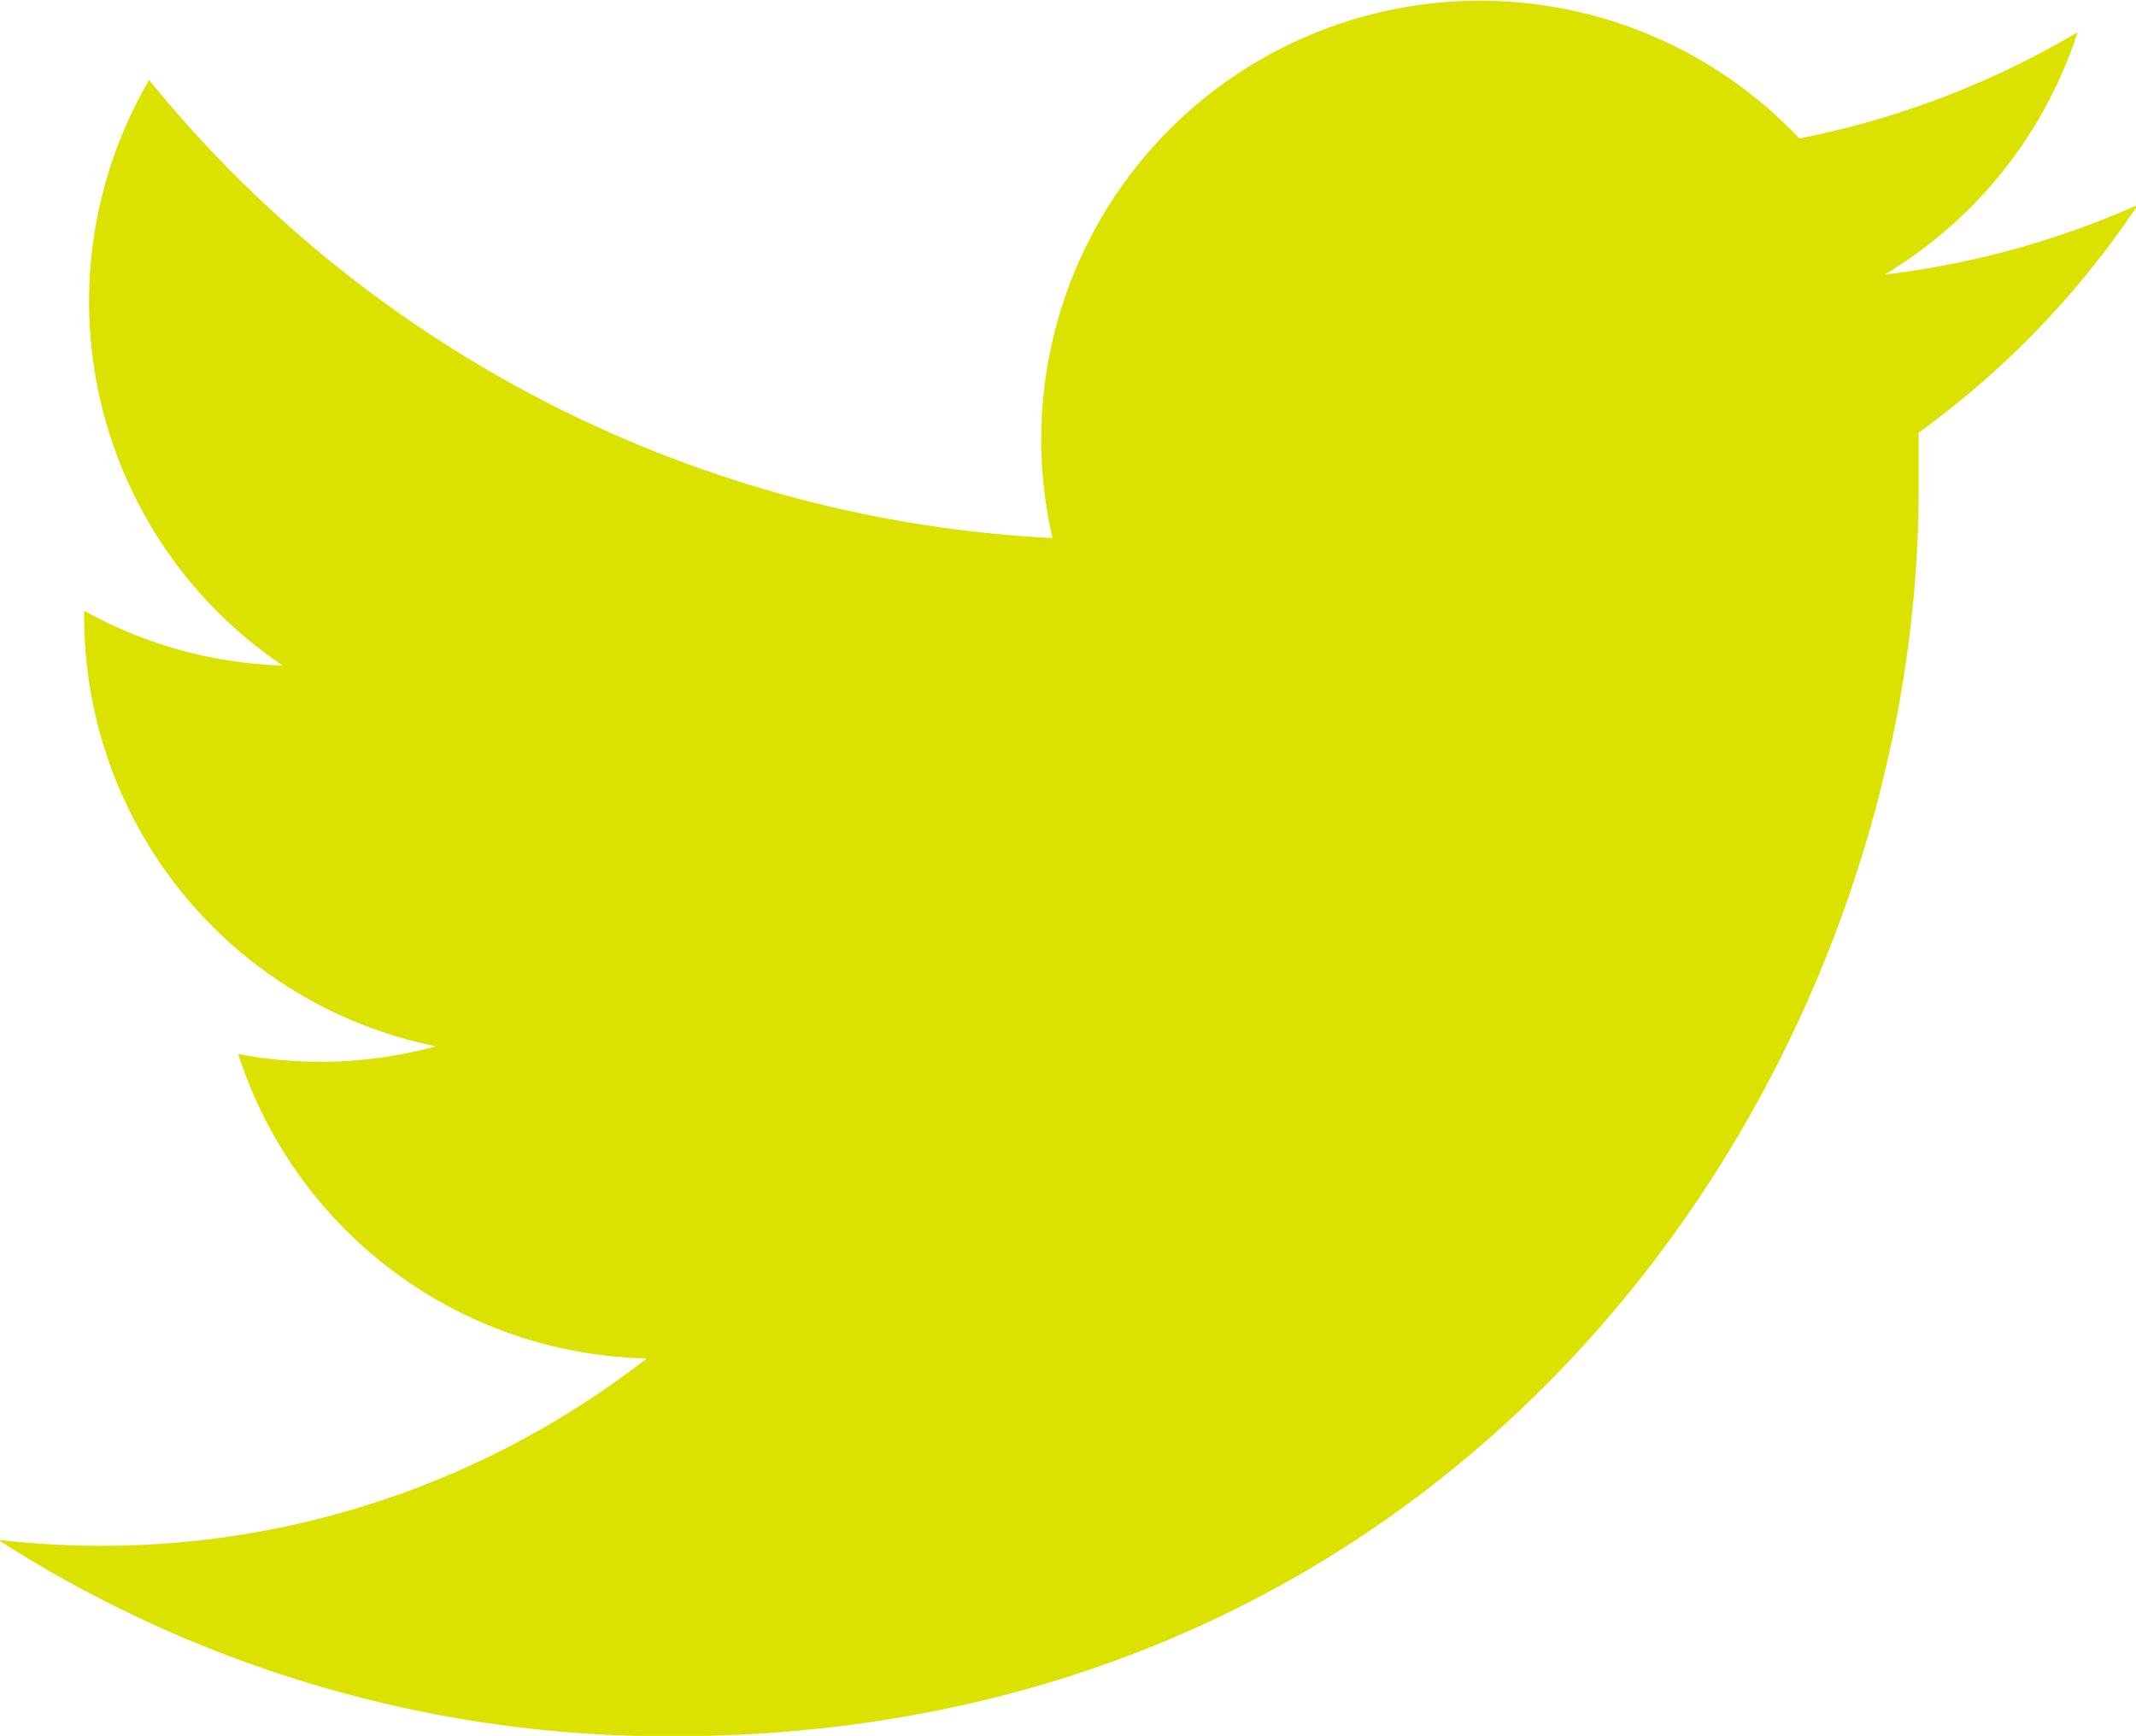 <svg id="Livello_1" data-name="Livello 1" xmlns="http://www.w3.org/2000/svg" viewBox="0 0 52.28 42.49"><defs><style>.cls-1{fill:#dbe200;}</style></defs><title>twitter GREEN</title><path class="cls-1" d="M447.37,285.53a21.43,21.43,0,0,1-6.16,1.69,10.79,10.79,0,0,0,4.72-5.93,21.56,21.56,0,0,1-6.81,2.6,10.74,10.74,0,0,0-18.28,9.78,30.45,30.45,0,0,1-22.11-11.21A10.74,10.74,0,0,0,402,296.79a10.67,10.67,0,0,1-4.86-1.34v.14a10.73,10.73,0,0,0,8.61,10.52,10.72,10.72,0,0,1-4.84.19,10.74,10.74,0,0,0,10,7.45,21.71,21.71,0,0,1-15.88,4.44A30.36,30.36,0,0,0,411.52,323c19.73,0,30.52-16.35,30.52-30.52,0-.47,0-.93,0-1.39a21.77,21.77,0,0,0,5.35-5.55Zm0,0" transform="translate(-395.08 -280.5)"/></svg>